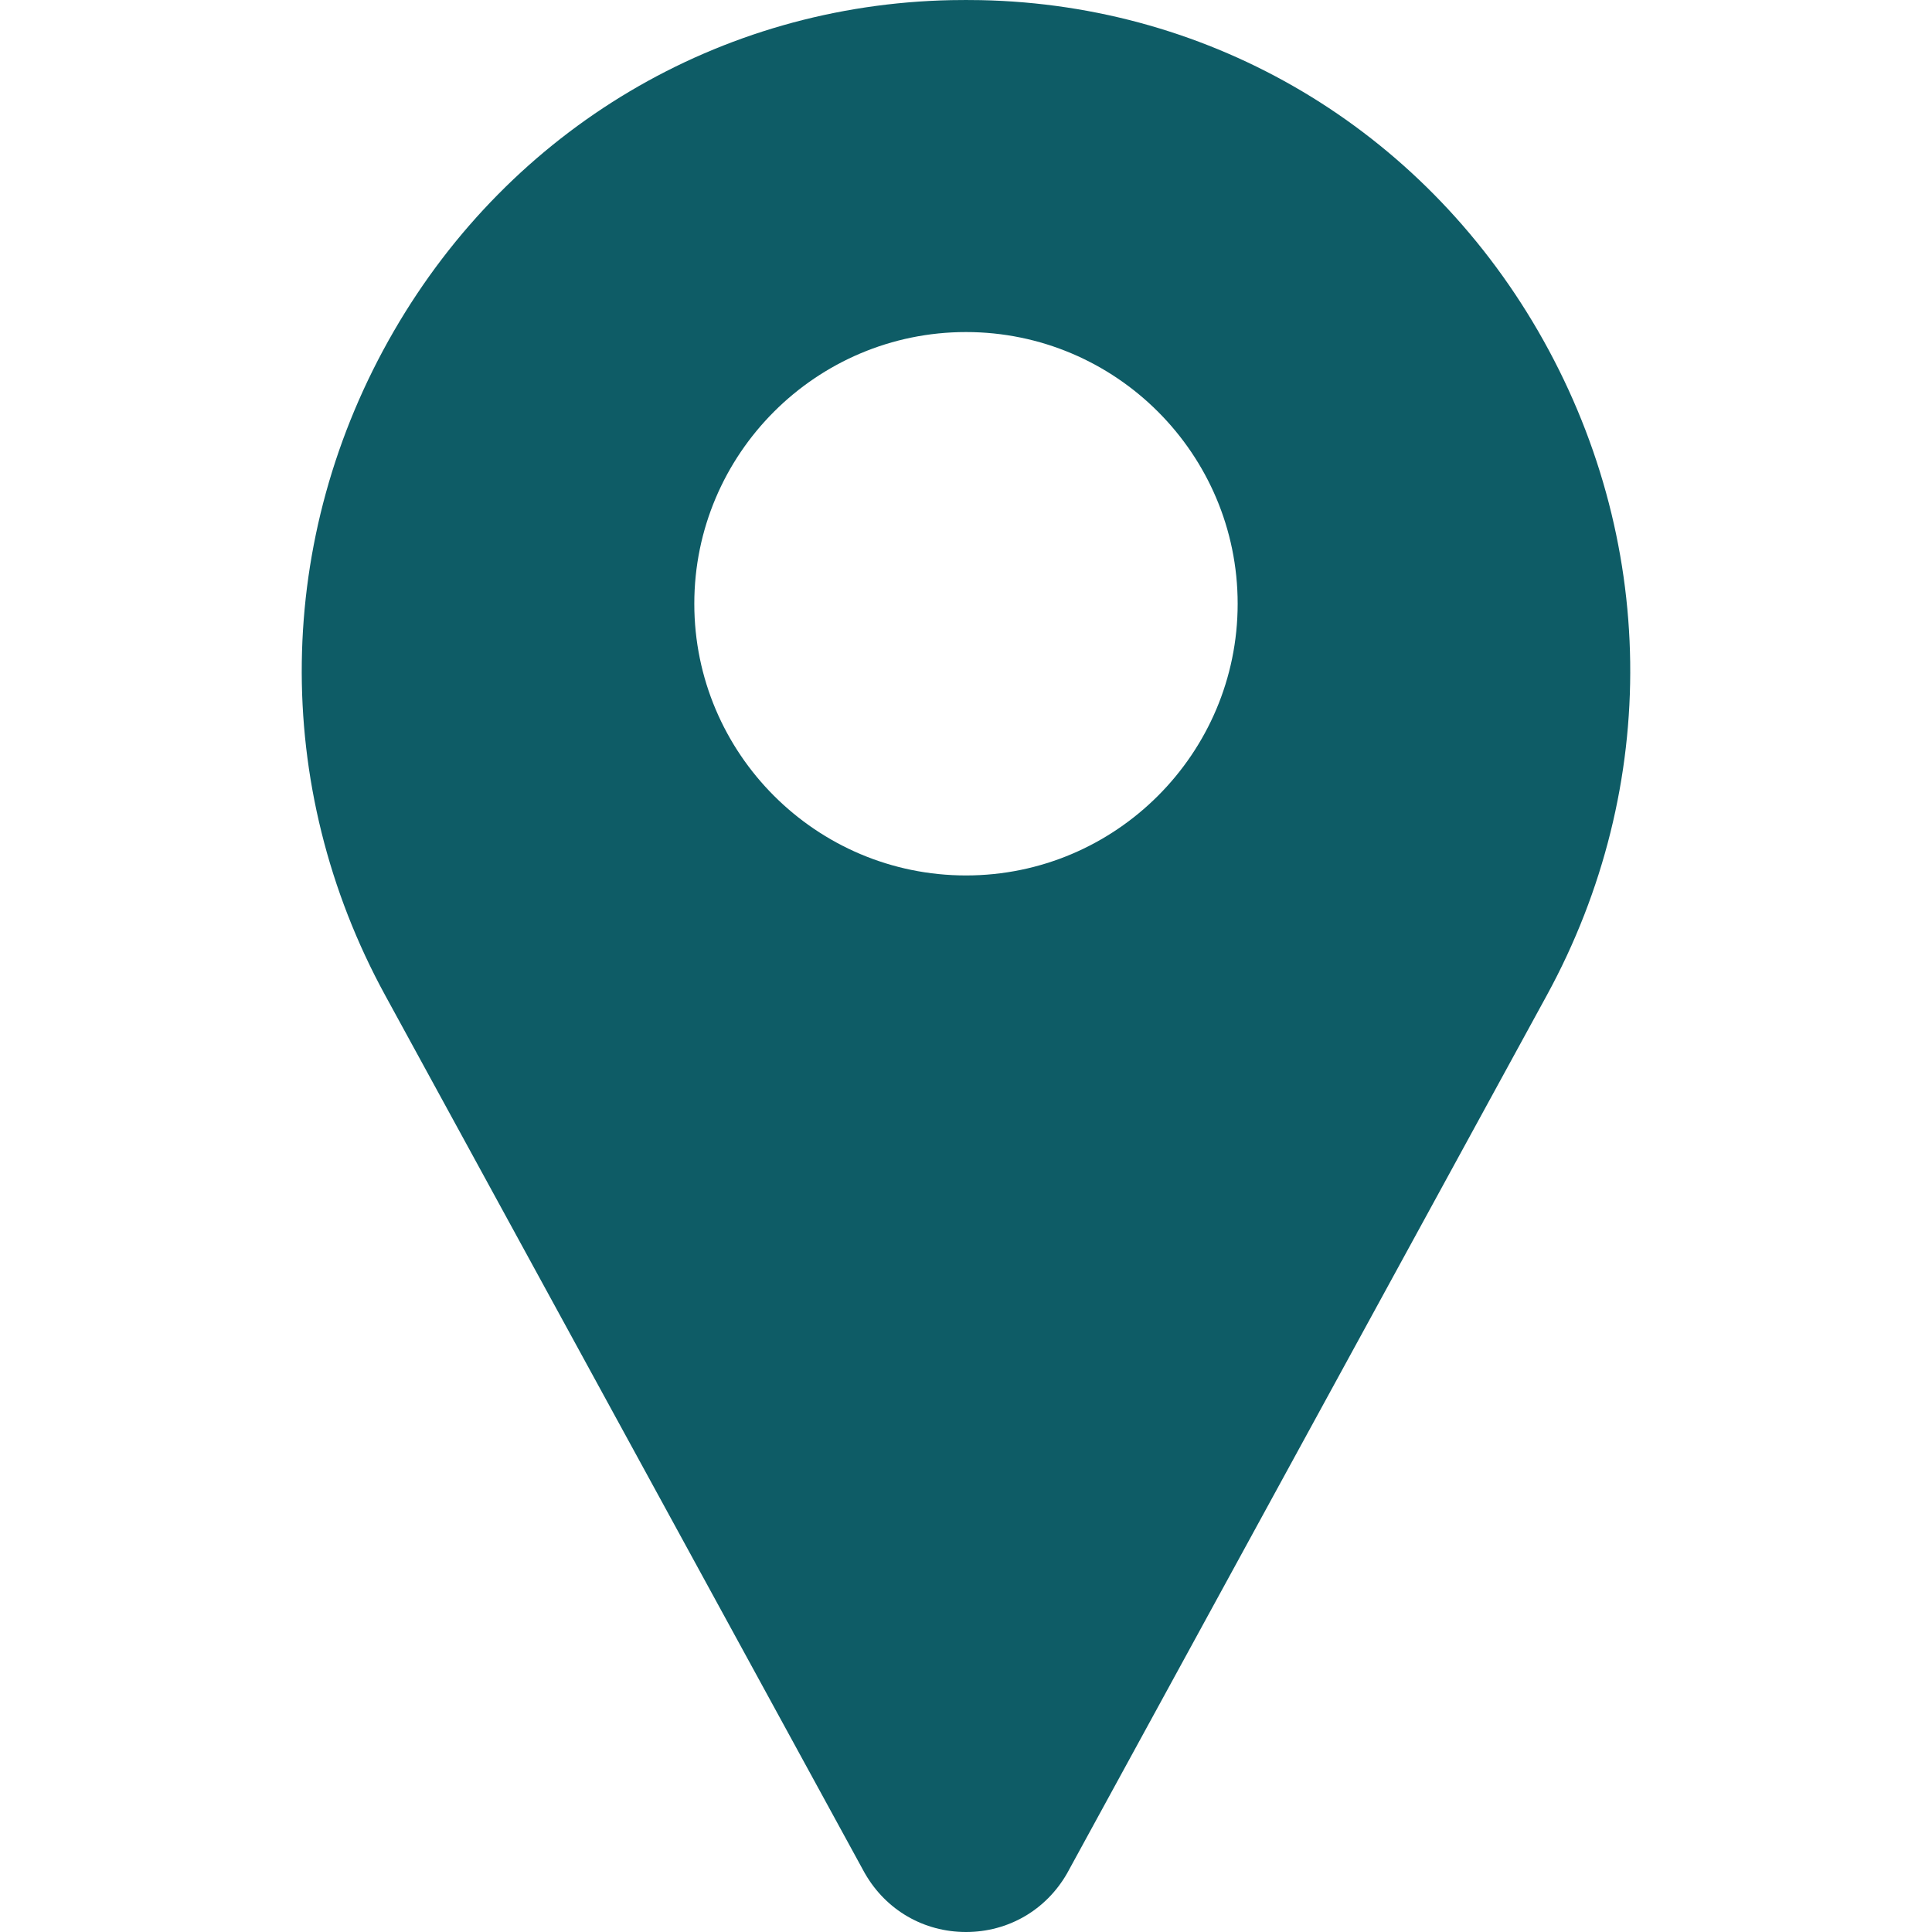 <svg width="54" height="54" viewBox="0 0 54 54" fill="none" xmlns="http://www.w3.org/2000/svg">
<g clip-path="url(#clip0_1_542)">
<path d="M42.987 9.247C39.709 3.592 33.888 0.136 27.415 0.004C27.139 -0.001 26.861 -0.001 26.584 0.004C20.111 0.136 14.29 3.592 11.013 9.247C7.663 15.028 7.571 21.972 10.768 27.823L24.158 52.332C24.164 52.343 24.17 52.354 24.177 52.365C24.766 53.389 25.821 54 27 54C28.179 54 29.234 53.389 29.823 52.365C29.829 52.354 29.835 52.343 29.841 52.332L43.232 27.823C46.428 21.972 46.337 15.028 42.987 9.247ZM27 24.469C22.812 24.469 19.406 21.062 19.406 16.875C19.406 12.688 22.812 9.281 27 9.281C31.187 9.281 34.593 12.688 34.593 16.875C34.593 21.062 31.187 24.469 27 24.469Z" fill="#0E5C66"/>
</g>
<defs>
<clipPath id="clip0_1_542">
<rect width="54" height="54" fill="white"/>
</clipPath>
</defs>
</svg>
